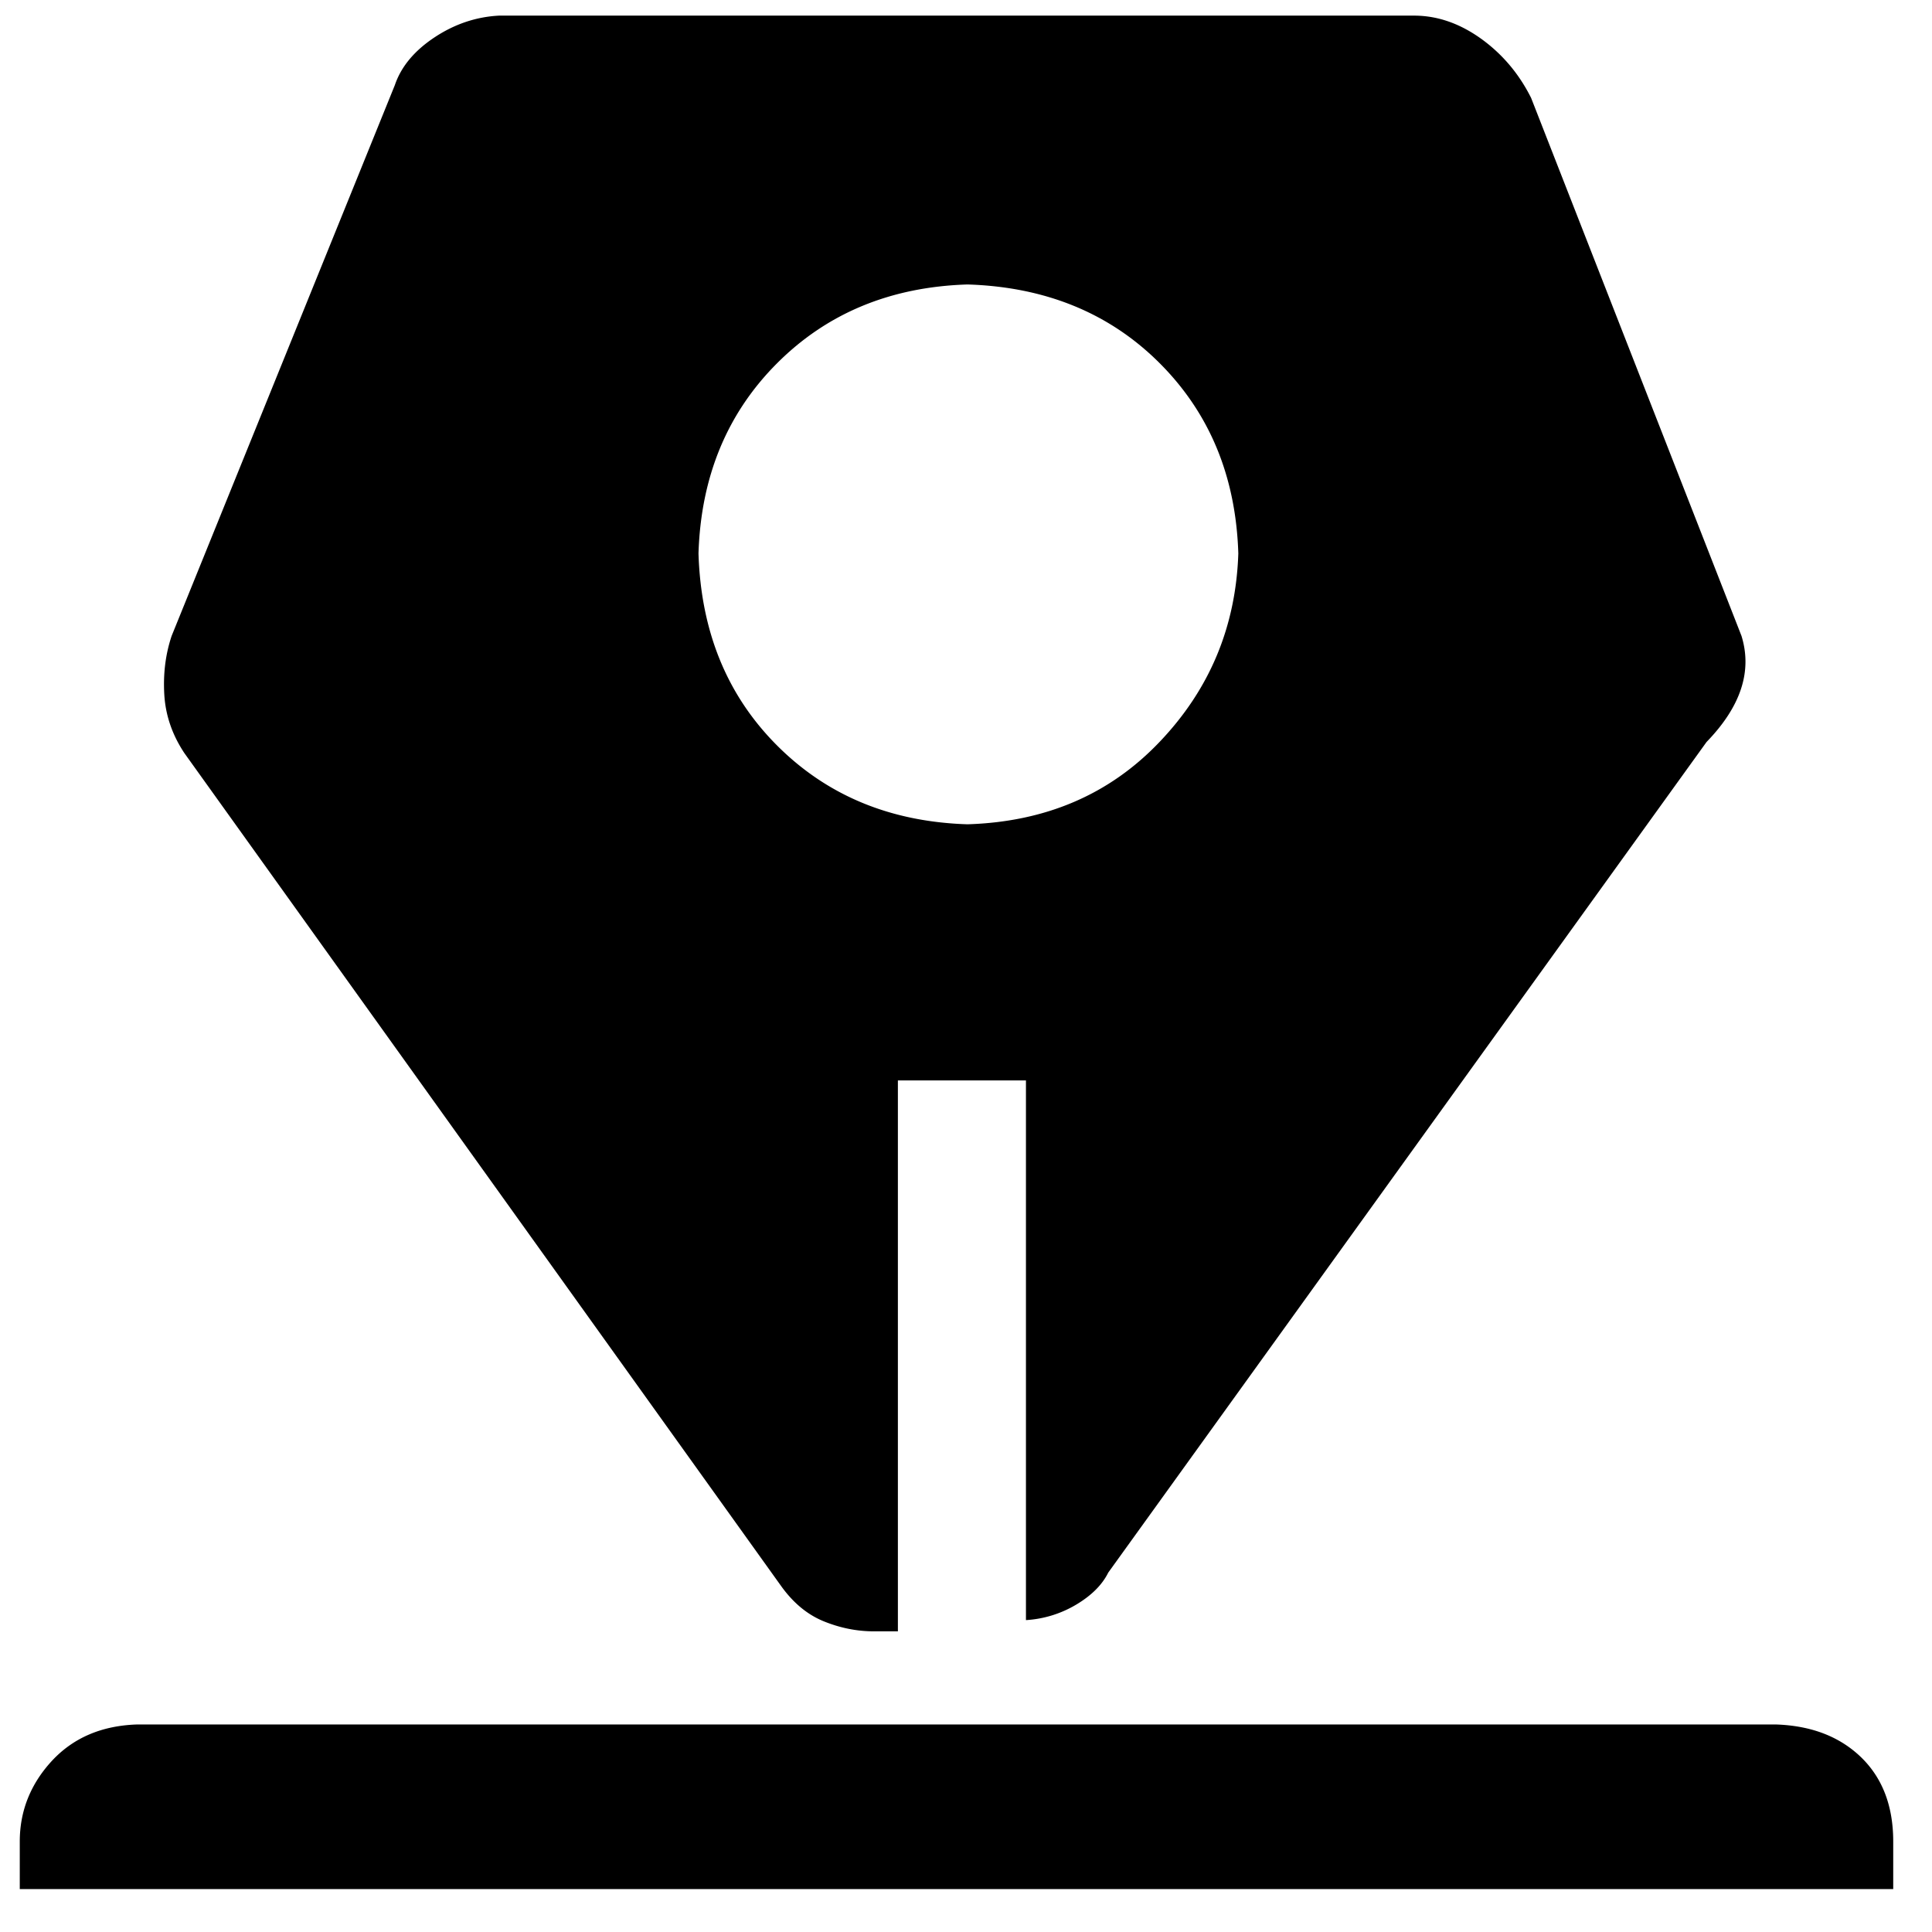 <svg class="icon" viewBox="50 50 924 924" xmlns="http://www.w3.org/2000/svg" width="200" height="200"><defs><style/></defs><path d="M115.456 874.752h784c16.896.576 30.464 5.824 40.704 15.744 10.176 9.92 15.296 23.296 15.296 40.256v22.72h-896v-22.72c0-14.592 5.12-27.456 15.296-38.528 10.24-11.072 23.808-16.896 40.704-17.472zm767.424-520.64L782.272 96.832c-5.824-11.648-13.888-21.12-24.064-28.416-10.24-7.296-20.864-10.944-31.936-10.944H288.704c-11.072.576-21.44 4.096-31.04 10.496-9.6 6.4-15.872 14.016-18.816 22.72L132.096 354.112c-2.944 8.768-4.096 18.112-3.52 28.032.576 9.92 3.776 19.264 9.6 28.032L423.424 808.32c5.824 8.192 12.672 13.888 20.544 17.088s15.872 4.8 24.064 4.8h11.392V566.72h61.248v258.112a53.056 53.056 0 0 0 24.064-7.424c7.296-4.352 12.416-9.472 15.296-15.296l286.144-397.248c16.384-16.896 21.952-33.792 16.704-50.752zm-370.176 90.112c-36.736-1.152-67.072-13.696-91.008-37.632-23.936-23.936-36.48-54.528-37.632-91.904 1.152-36.736 13.696-67.072 37.632-91.008 23.936-23.936 54.272-36.48 91.008-37.632 37.312 1.152 67.968 13.696 91.904 37.632 23.936 23.936 36.48 54.272 37.632 91.008-1.152 35.008-13.696 65.024-37.632 90.112-23.936 25.152-54.528 38.272-91.904 39.424z"/></svg>